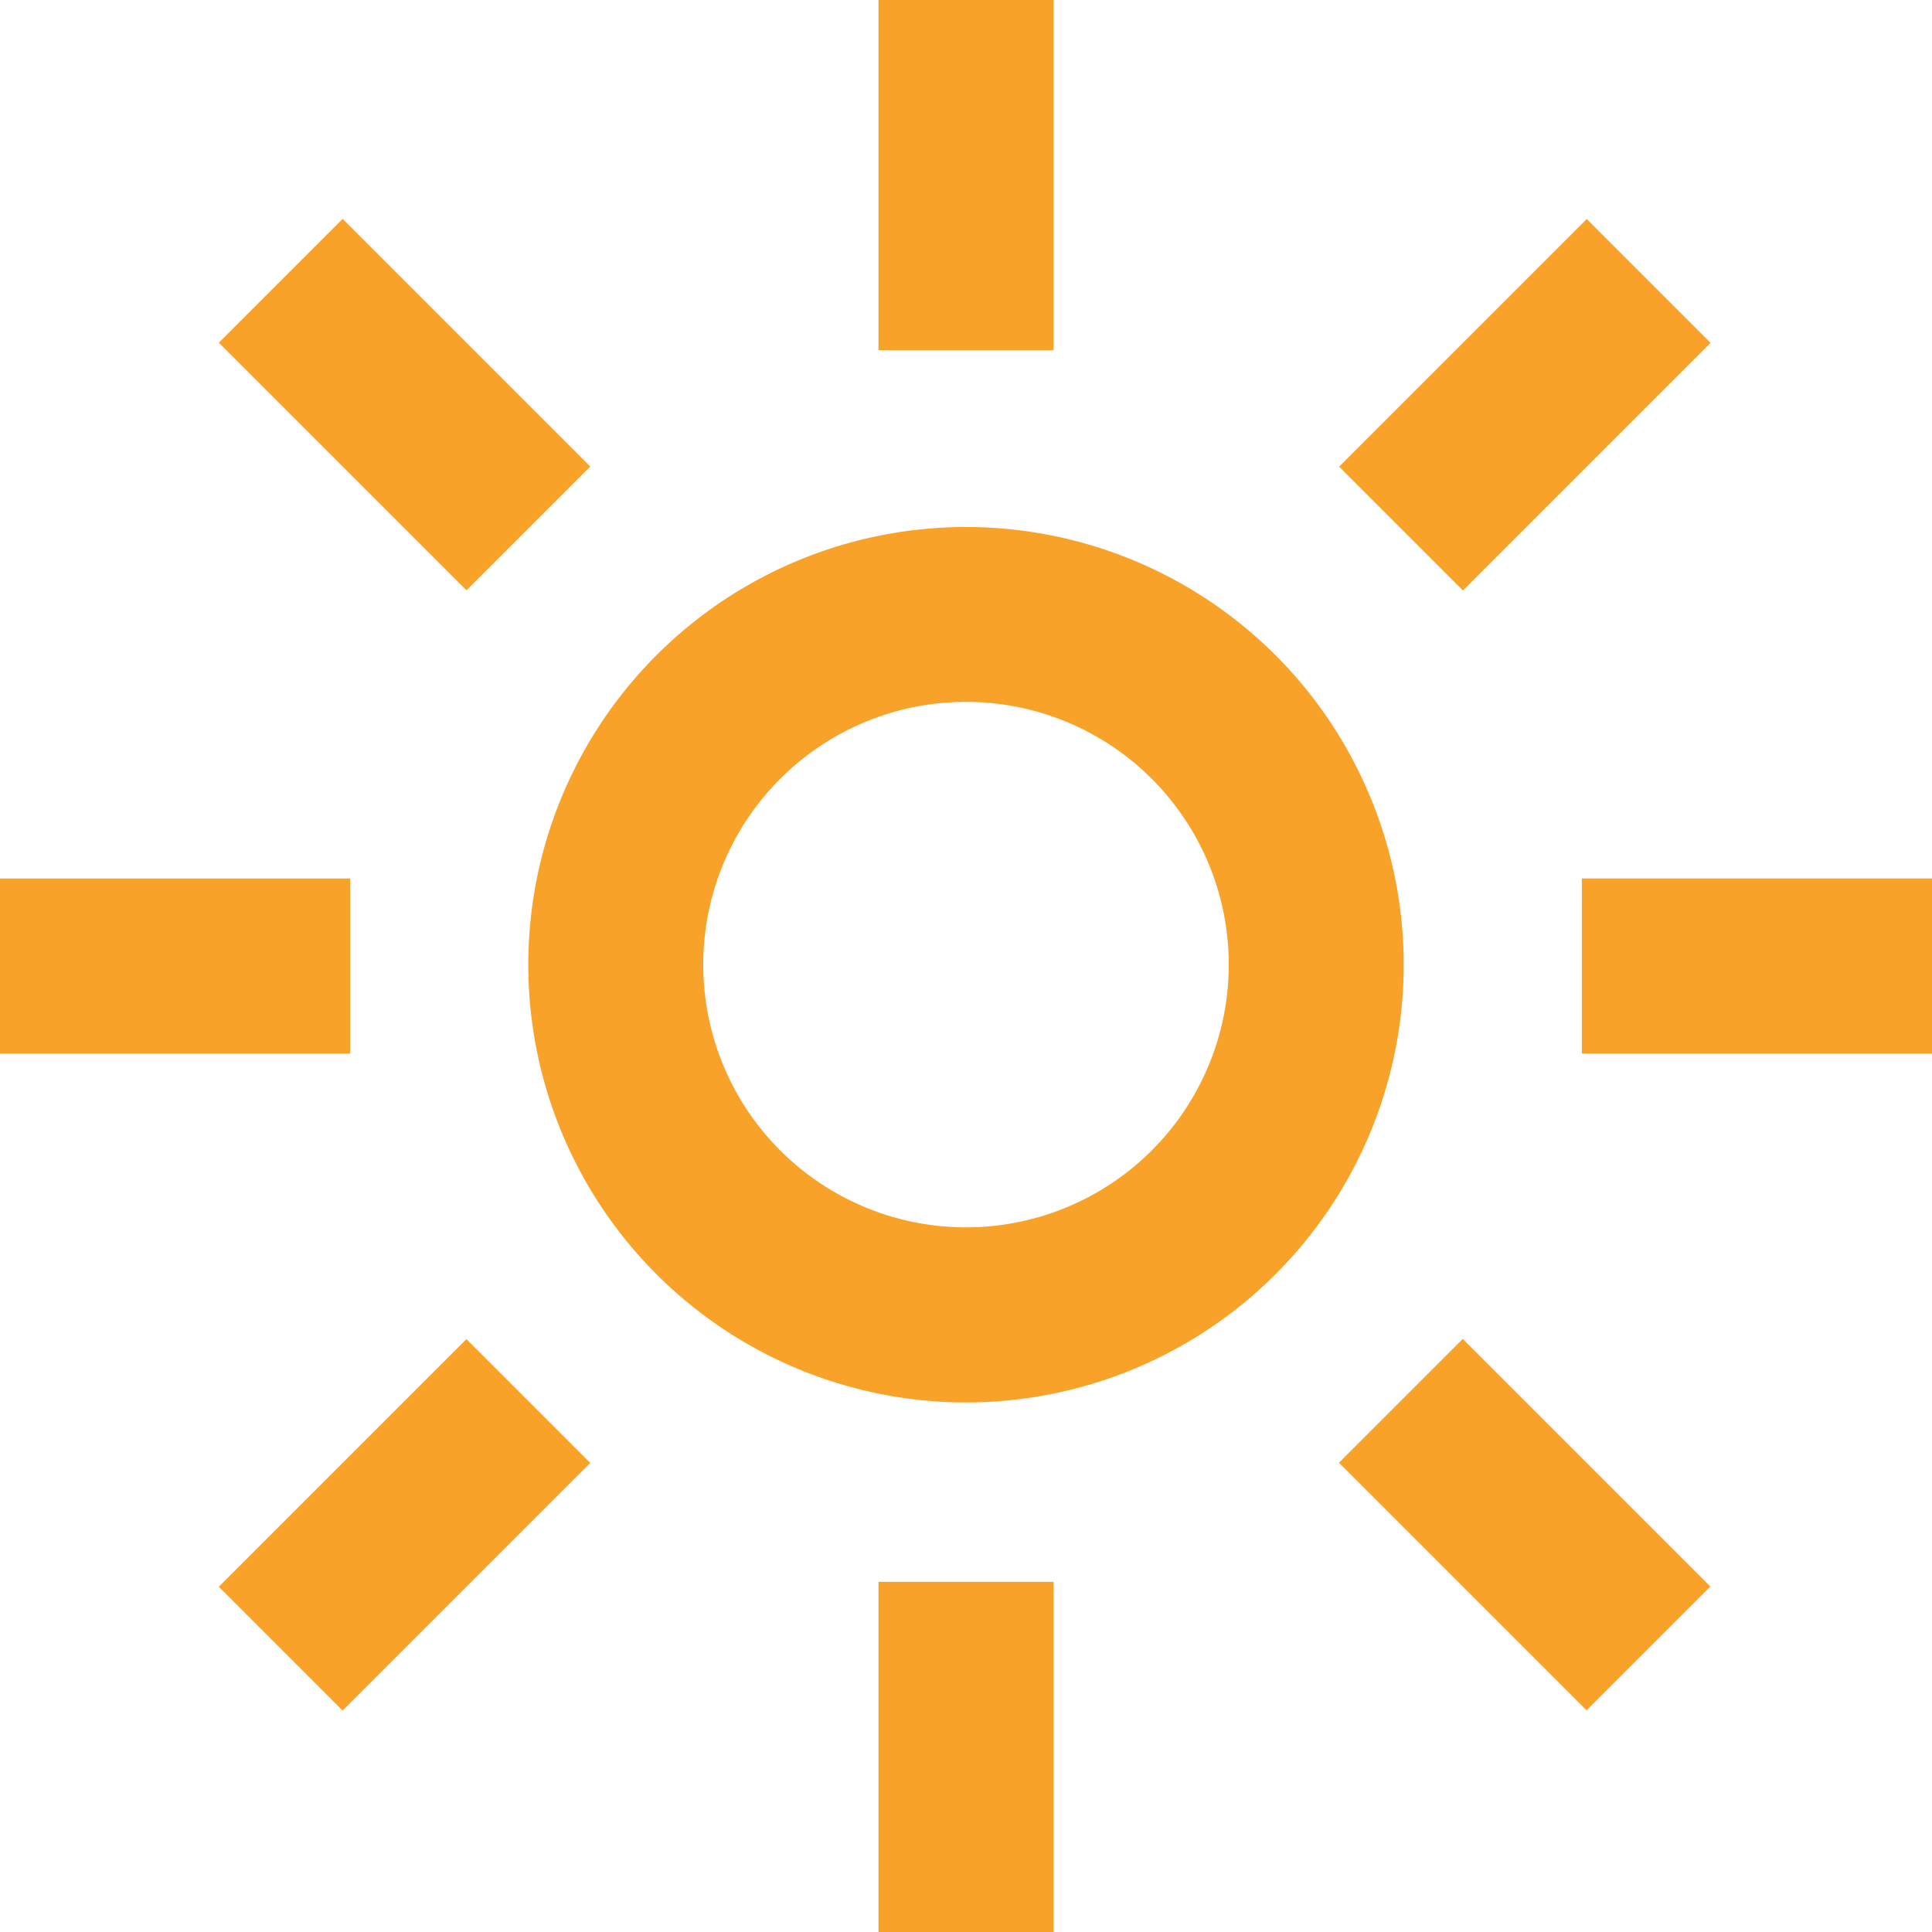 <svg xmlns="http://www.w3.org/2000/svg" width="50" height="50" viewBox="0 0 50 50">
  <g id="sun" transform="translate(-0.005)">
    <g id="Group_769" data-name="Group 769" transform="translate(13.677 13.639)">
      <g id="Group_768" data-name="Group 768">
        <path id="Path_959" data-name="Path 959" d="M139.333,127.691a11.328,11.328,0,1,0,11.328,11.328A11.328,11.328,0,0,0,139.333,127.691Zm0,18.125a6.8,6.8,0,1,1,6.8-6.8A6.8,6.8,0,0,1,139.333,145.816Z" transform="translate(-128.005 -127.691)" fill="#f9a22a"/>
      </g>
    </g>
    <g id="Group_771" data-name="Group 771" transform="translate(22.74)">
      <g id="Group_770" data-name="Group 770">
        <rect id="Rectangle_317" data-name="Rectangle 317" width="4.531" height="9.062" fill="#f9a22a"/>
      </g>
    </g>
    <g id="Group_773" data-name="Group 773" transform="translate(22.74 40.938)">
      <g id="Group_772" data-name="Group 772">
        <rect id="Rectangle_318" data-name="Rectangle 318" width="4.531" height="9.062" fill="#f9a22a"/>
      </g>
    </g>
    <g id="Group_775" data-name="Group 775" transform="translate(40.943 22.734)">
      <g id="Group_774" data-name="Group 774">
        <rect id="Rectangle_319" data-name="Rectangle 319" width="9.062" height="4.531" fill="#f9a22a"/>
      </g>
    </g>
    <g id="Group_777" data-name="Group 777" transform="translate(0.005 22.735)">
      <g id="Group_776" data-name="Group 776">
        <rect id="Rectangle_320" data-name="Rectangle 320" width="9.062" height="4.531" fill="#f9a22a"/>
      </g>
    </g>
    <g id="Group_779" data-name="Group 779" transform="translate(34.662 5.669)">
      <g id="Group_778" data-name="Group 778" transform="translate(0 0)">
        <rect id="Rectangle_321" data-name="Rectangle 321" width="9.062" height="4.531" transform="translate(0 6.408) rotate(-45)" fill="#f9a22a"/>
      </g>
    </g>
    <g id="Group_781" data-name="Group 781" transform="translate(5.668 34.657)">
      <g id="Group_780" data-name="Group 780" transform="translate(0 0)">
        <rect id="Rectangle_322" data-name="Rectangle 322" width="9.062" height="4.531" transform="translate(0 6.408) rotate(-45)" fill="#f9a22a"/>
      </g>
    </g>
    <g id="Group_783" data-name="Group 783" transform="translate(34.657 34.651)">
      <g id="Group_782" data-name="Group 782" transform="translate(0 0)">
        <rect id="Rectangle_323" data-name="Rectangle 323" width="4.531" height="9.062" transform="translate(0 3.204) rotate(-45)" fill="#f9a22a"/>
      </g>
    </g>
    <g id="Group_785" data-name="Group 785" transform="translate(5.669 5.665)">
      <g id="Group_784" data-name="Group 784" transform="translate(0 0)">
        <rect id="Rectangle_324" data-name="Rectangle 324" width="4.531" height="9.062" transform="translate(0 3.204) rotate(-45)" fill="#f9a22a"/>
      </g>
    </g>
  </g>
</svg>
